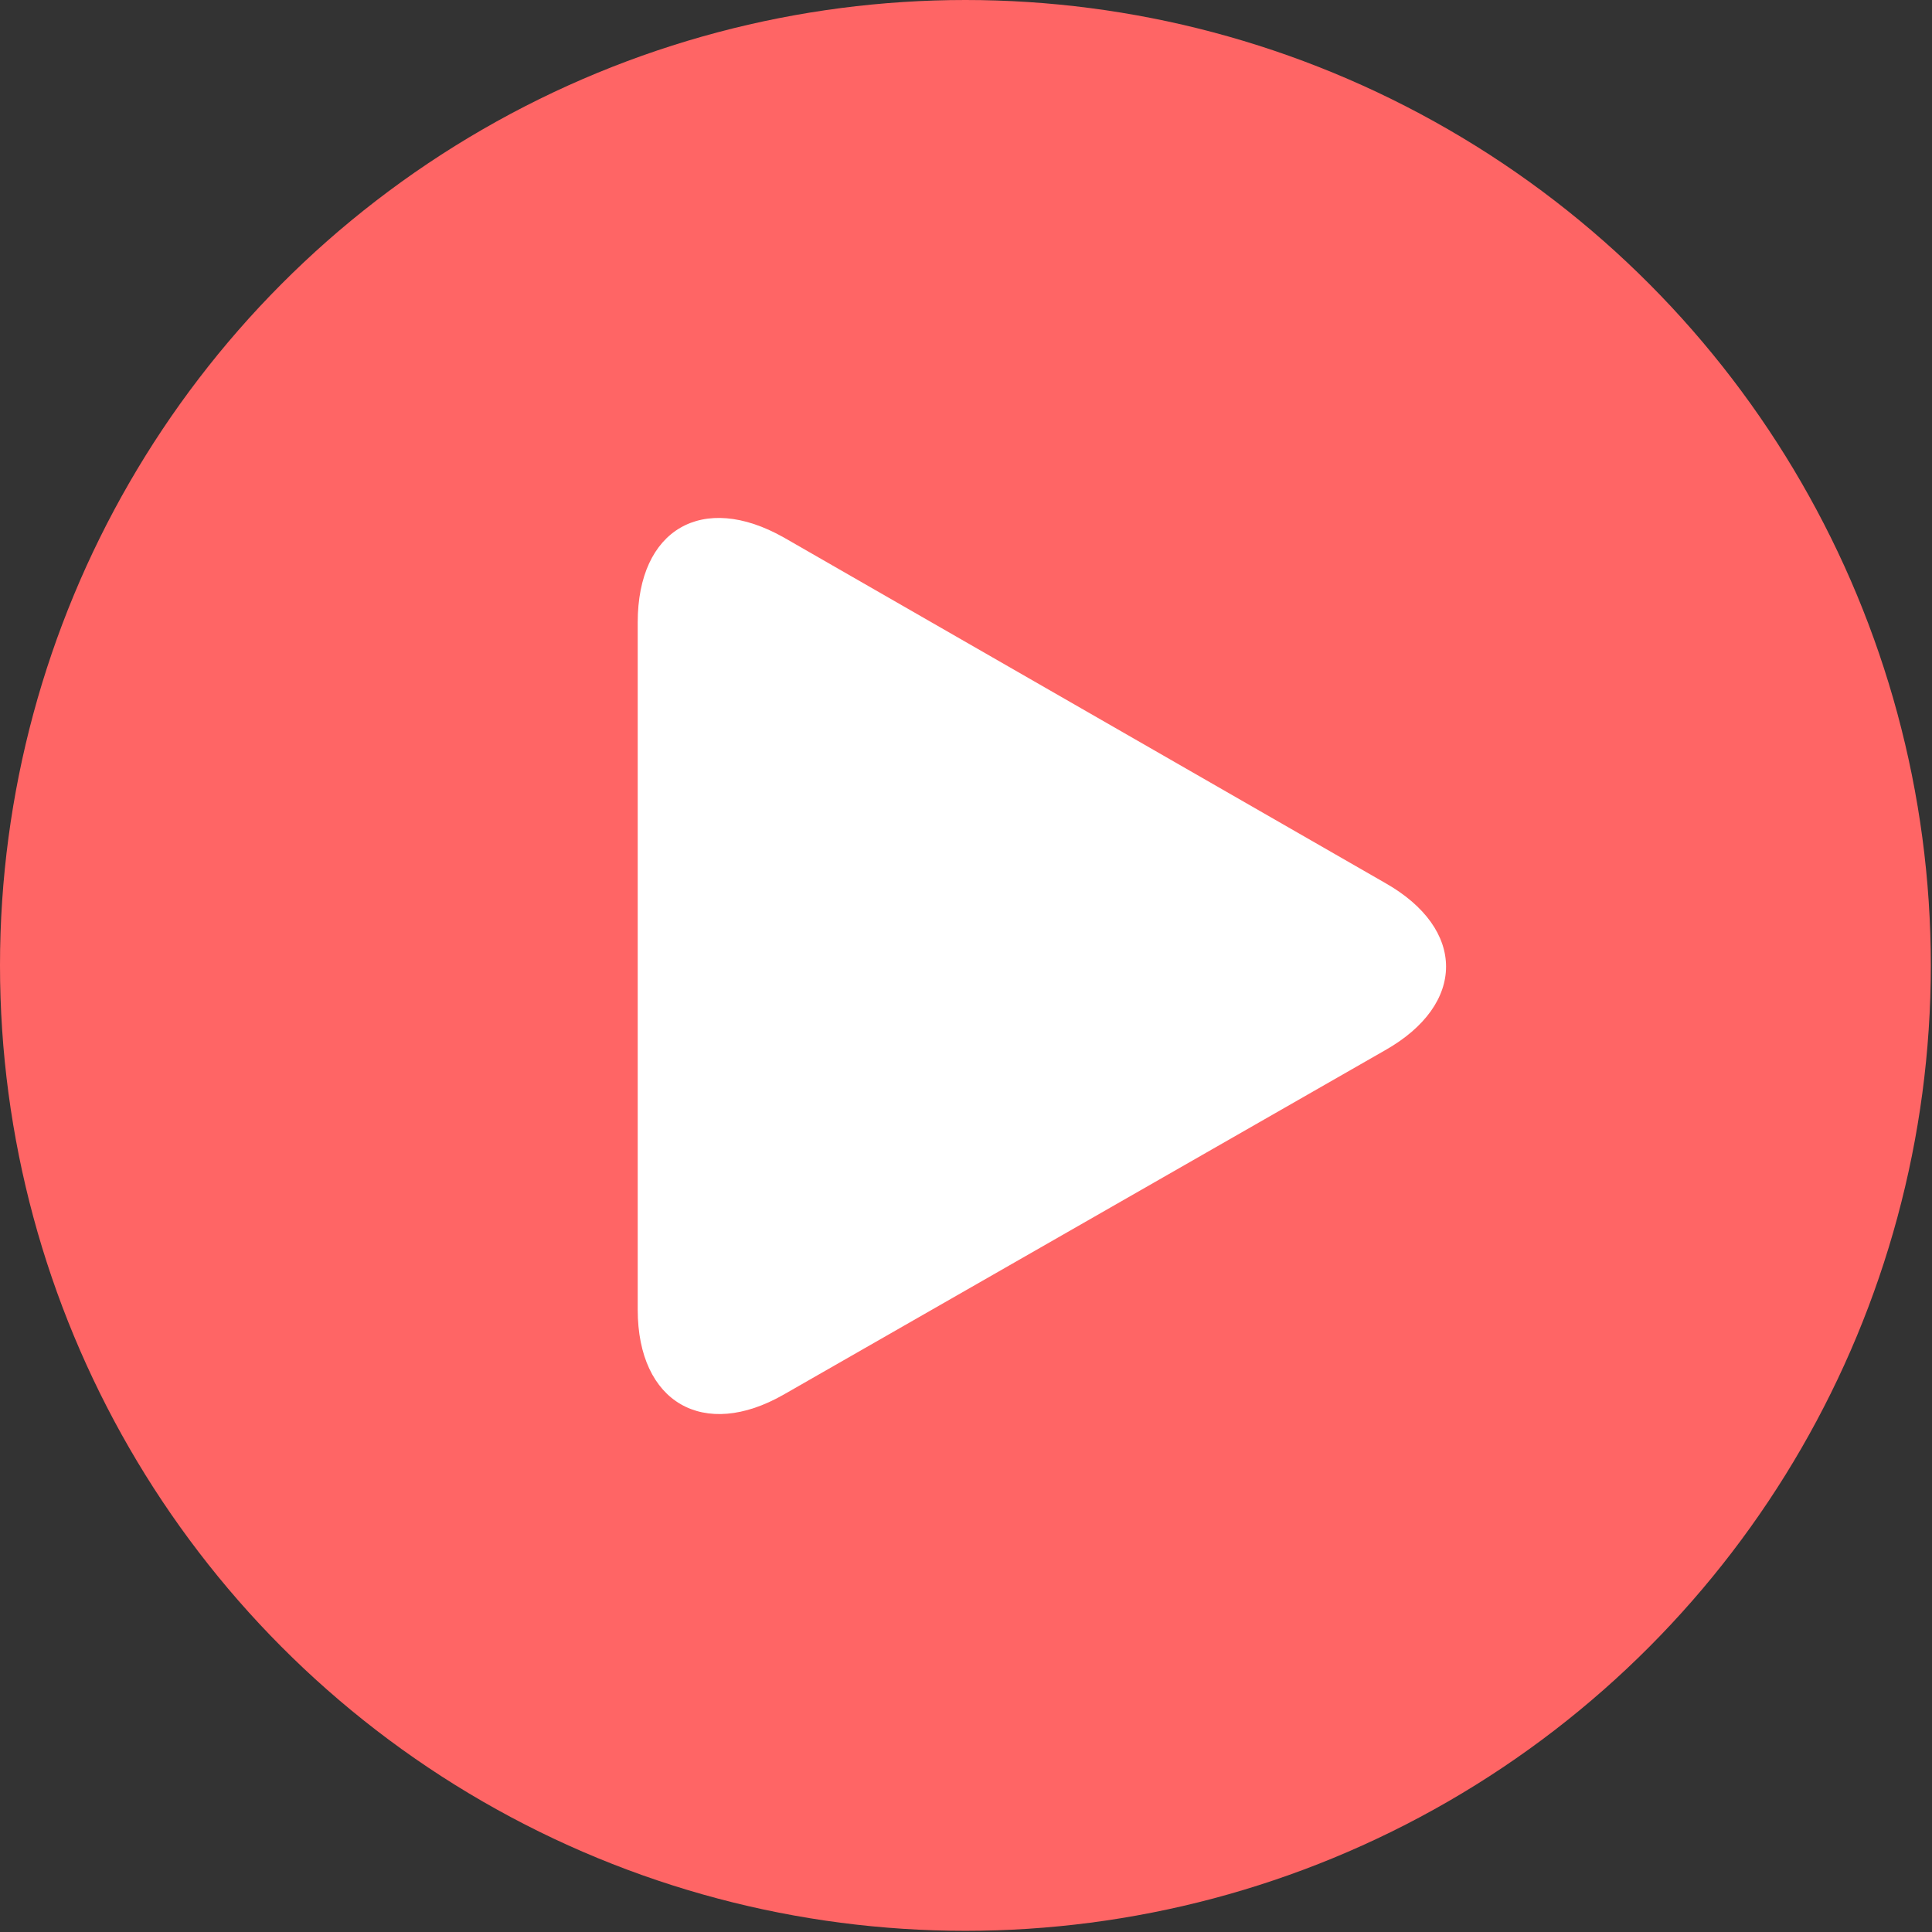 <?xml version="1.0" encoding="utf-8"?>
<!-- Generator: Adobe Illustrator 25.1.0, SVG Export Plug-In . SVG Version: 6.00 Build 0)  -->
<svg version="1.1" id="Capa_1" xmlns="http://www.w3.org/2000/svg" xmlns:xlink="http://www.w3.org/1999/xlink" x="0px" y="0px"
	 viewBox="0 0 163.9 163.9" style="enable-background:new 0 0 163.9 163.9;" xml:space="preserve">
<rect x="0" y="0" width="163.9" height="163.9" fill="#333333" stroke="none"/>
<style type="text/css">
	.st0{fill:#FF6565;}
	.st1{fill:#FFFFFF;}
</style>
<circle class="st0" cx="81.9" cy="81.9" r="81.9"/>
<g>
	<path class="st1" d="M66.5,45.6c-6.9-3.9-12.4-0.7-12.4,7.2v58.3c0,7.9,5.6,11.1,12.4,7.2l51-29.2c6.9-3.9,6.9-10.3,0-14.2
		L66.5,45.6z"/>
</g>
</svg>
